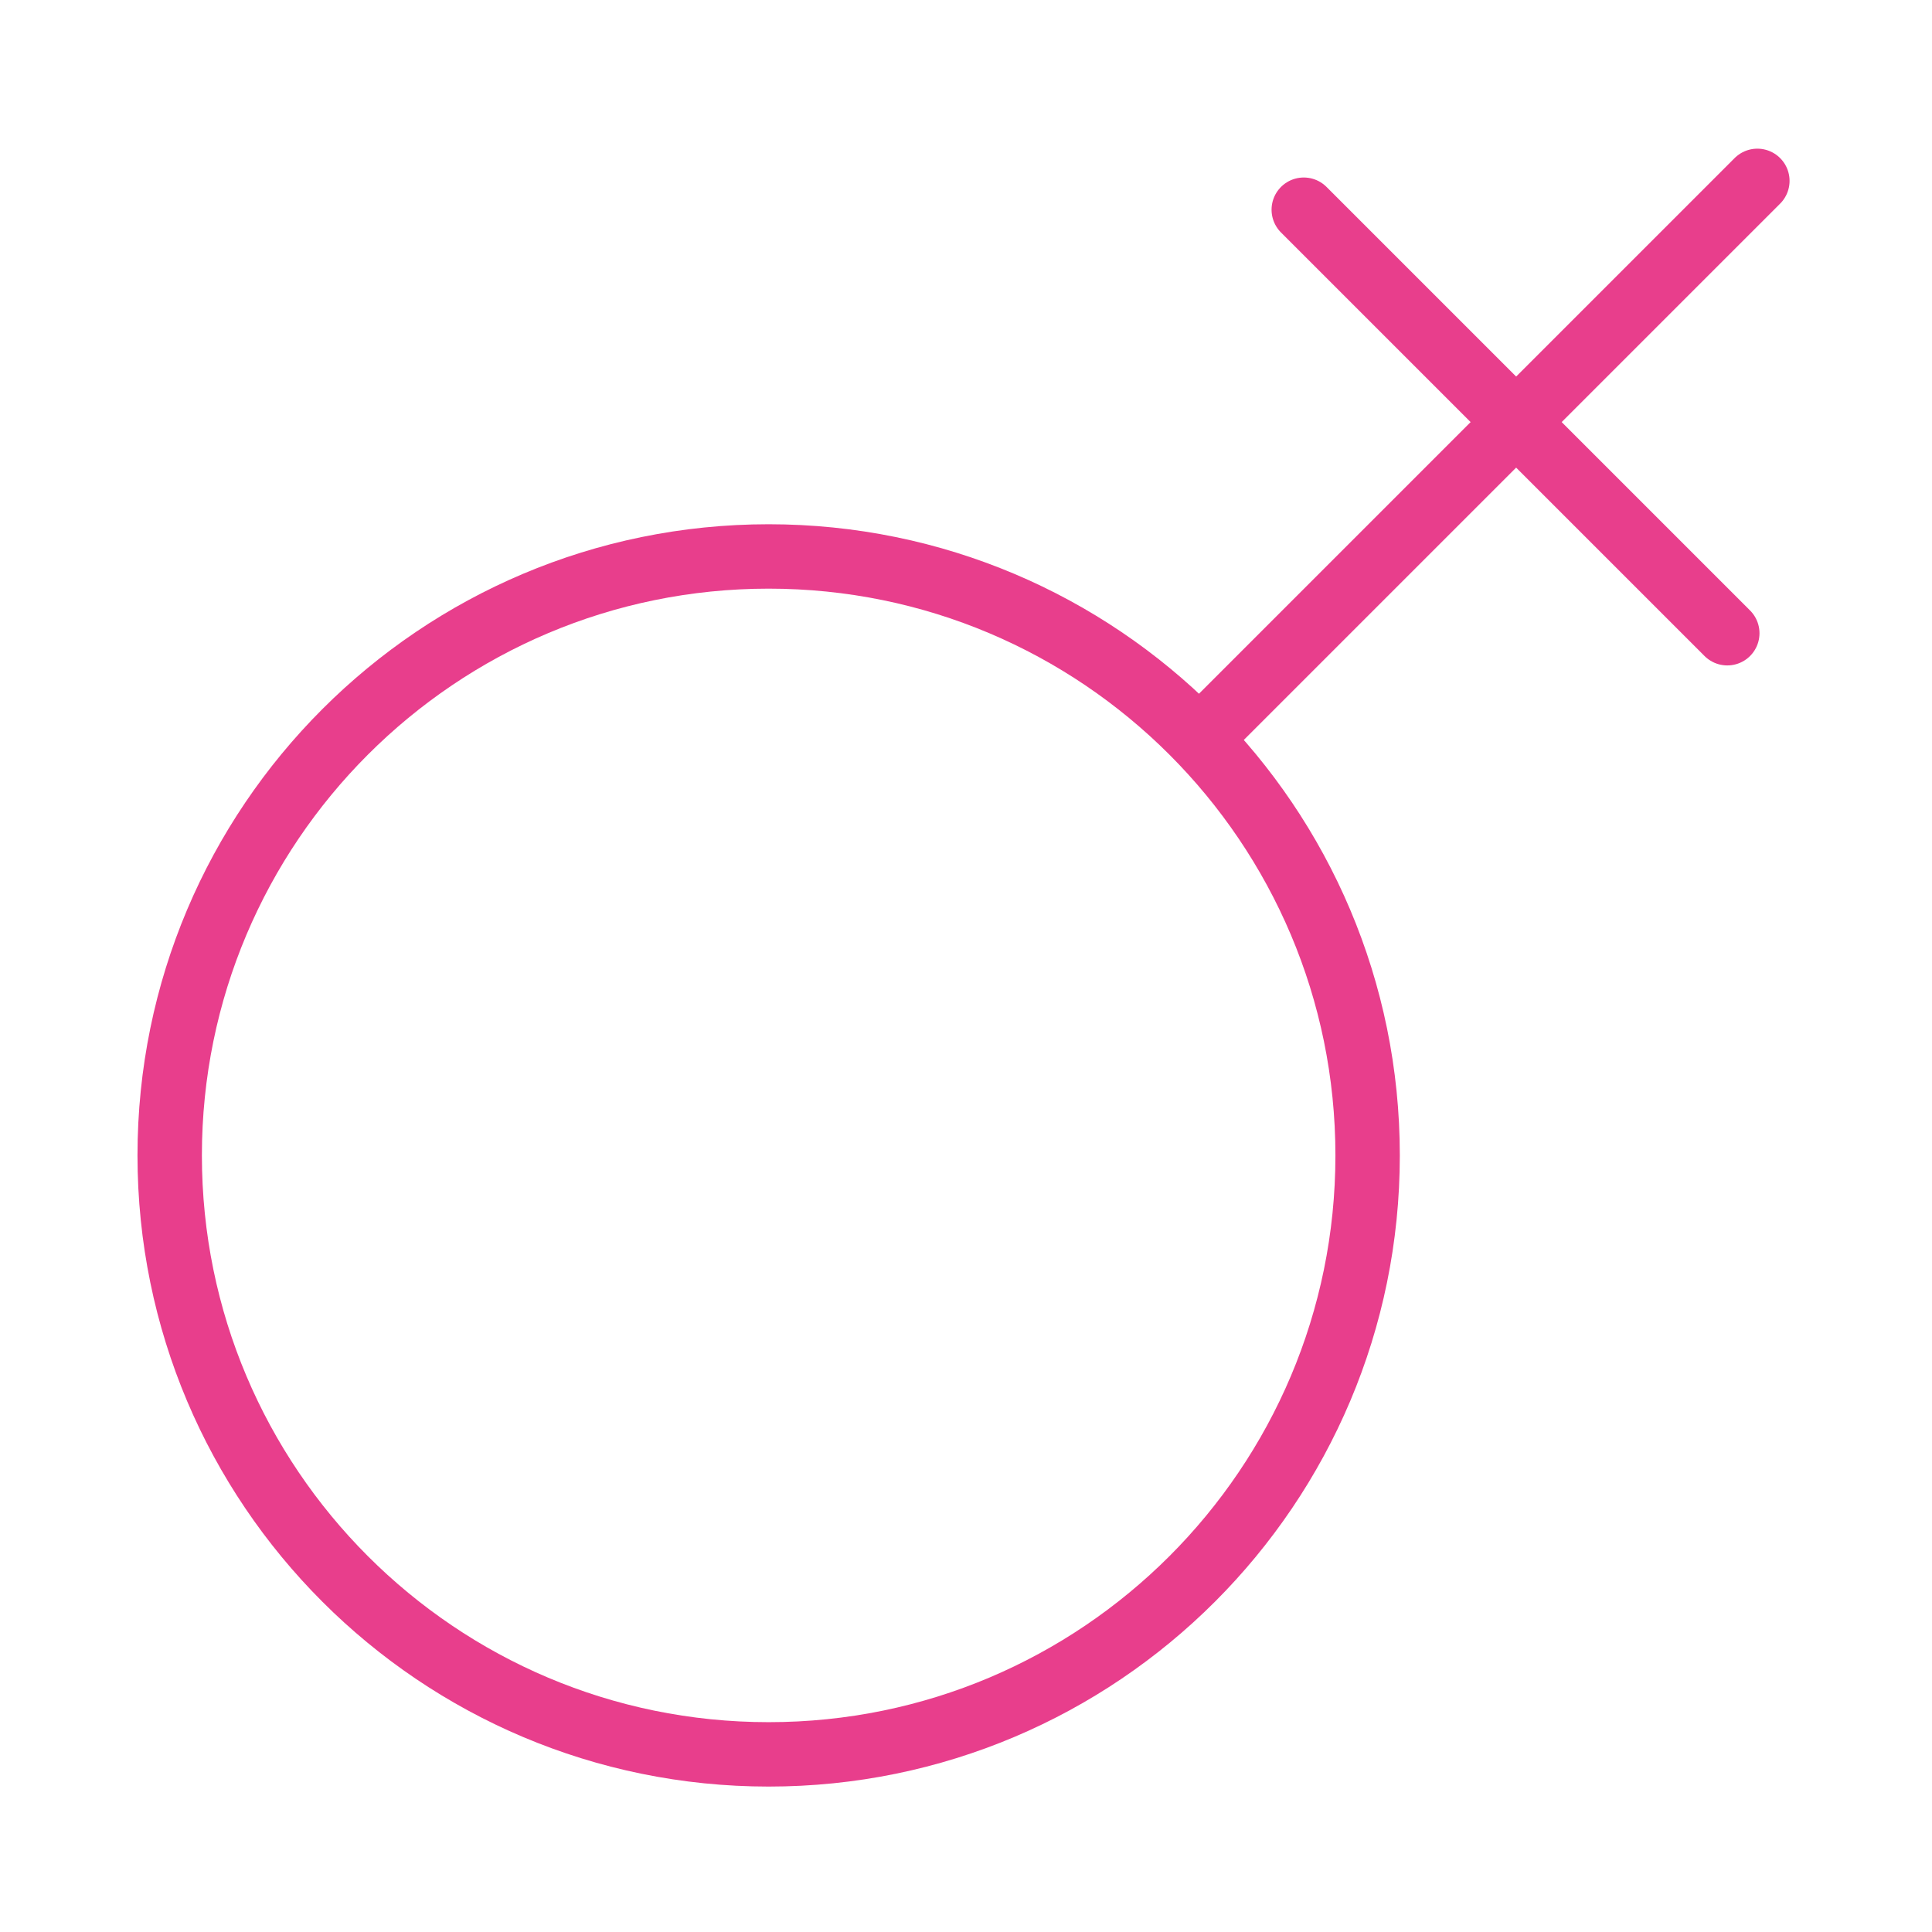 <svg width="120" height="120" viewBox="0 0 120 120" fill="none" xmlns="http://www.w3.org/2000/svg">
<g id="female">
<g id="female_2">
<path id="Layer 1" fill-rule="evenodd" clip-rule="evenodd" d="M47.742 108.967C68.289 108.967 84.945 92.311 84.945 71.765C84.945 51.219 68.289 34.562 47.742 34.562C27.196 34.562 10.54 51.219 10.54 71.765C10.54 92.311 27.196 108.967 47.742 108.967Z" stroke="#E83E8C" stroke-width="4" stroke-linecap="round" stroke-linejoin="round"/>
<path id="Layer 2" d="M109.153 11.234L75.422 44.965" stroke="#E83E8C" stroke-width="4" stroke-linecap="round" stroke-linejoin="round"/>
<path id="Layer 3" d="M107.285 39.331L80.979 13.025" stroke="#E83E8C" stroke-width="4" stroke-linecap="round" stroke-linejoin="round"/>
</g>
</g>
</svg>
